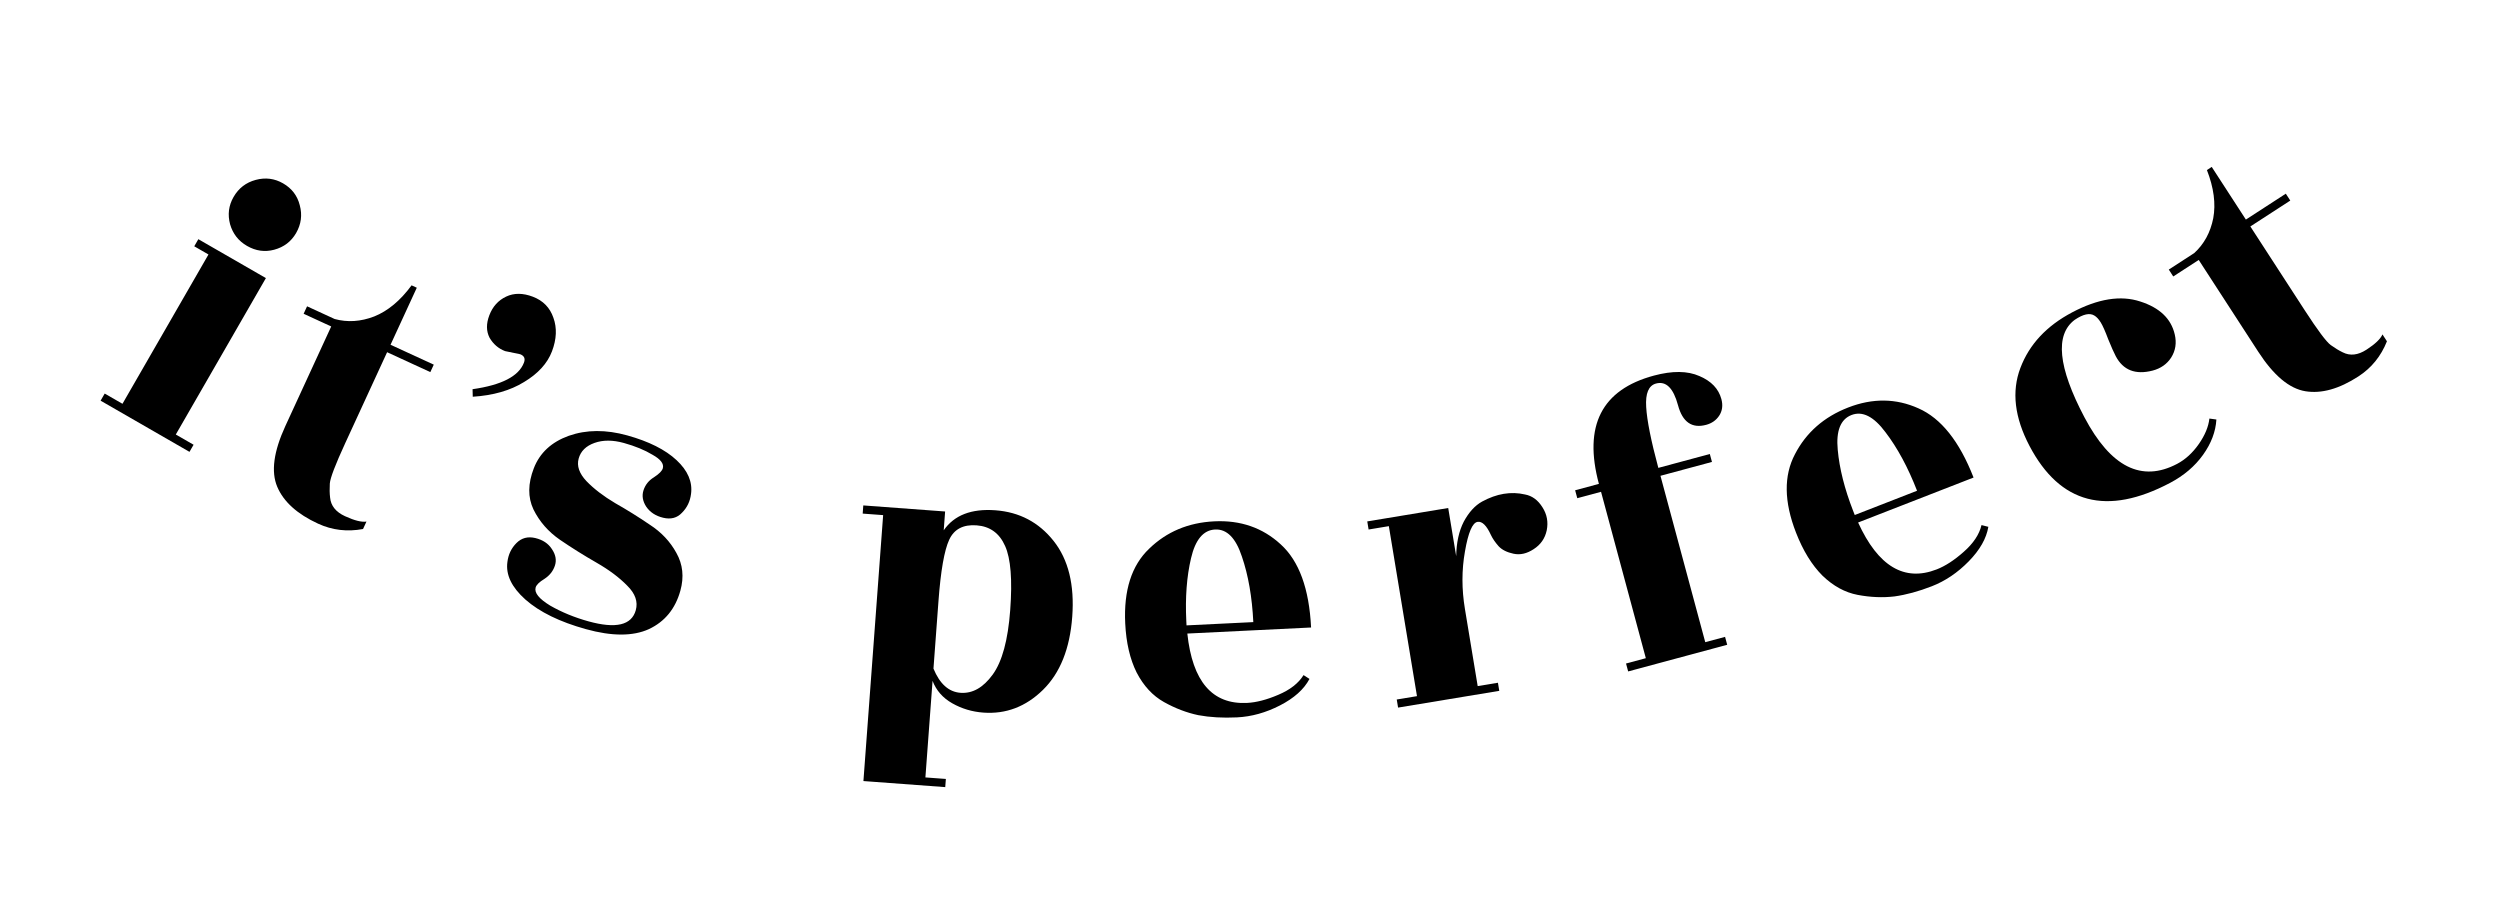 <svg width="390" height="140" viewBox="0 0 390 140" fill="none" xmlns="http://www.w3.org/2000/svg">
<path d="M27.425 67.784L30.198 69.381L29.559 70.49L15.694 62.505L16.333 61.395L19.106 62.992L32.522 39.7L30.304 38.422L30.943 37.313L41.48 43.382L27.425 67.784ZM46.196 36.349C45.429 37.68 44.288 38.55 42.773 38.957C41.316 39.349 39.904 39.151 38.536 38.363C37.205 37.597 36.325 36.474 35.896 34.996C35.489 33.481 35.668 32.058 36.435 30.727C37.223 29.359 38.374 28.472 39.889 28.064C41.404 27.657 42.827 27.836 44.158 28.603C45.526 29.391 46.395 30.531 46.766 32.025C47.174 33.54 46.983 34.981 46.196 36.349Z" fill="black"/>
<path d="M60.389 54.944L53.857 69.128C52.322 72.46 51.52 74.558 51.452 75.419C51.402 76.241 51.416 76.976 51.495 77.623C51.612 78.898 52.387 79.866 53.821 80.526C55.294 81.204 56.41 81.484 57.17 81.364L56.635 82.526C54.167 82.987 51.829 82.709 49.62 81.692C46.365 80.192 44.242 78.275 43.251 75.94C42.259 73.604 42.683 70.441 44.521 66.449L51.669 50.928L47.367 48.947L47.903 47.784L52.205 49.765C54.208 50.312 56.265 50.179 58.377 49.367C60.507 48.516 62.45 46.898 64.207 44.512L65.02 44.887L60.924 53.781L67.668 56.886L67.132 58.049L60.389 54.944Z" fill="black"/>
<path d="M81.142 55.258L78.793 54.773C77.757 54.377 76.949 53.681 76.37 52.684C75.846 51.663 75.835 50.494 76.337 49.178C76.854 47.823 77.726 46.854 78.953 46.272C80.179 45.689 81.57 45.694 83.125 46.287C84.719 46.895 85.787 47.987 86.328 49.563C86.908 51.155 86.833 52.907 86.104 54.821C85.389 56.694 83.937 58.287 81.748 59.598C79.598 60.925 76.932 61.689 73.75 61.891L73.719 60.715C78.257 60.071 80.929 58.692 81.734 56.579C81.978 55.941 81.78 55.501 81.142 55.258Z" fill="black"/>
<path d="M91.793 96.927C96.069 98.114 98.532 97.535 99.182 95.192C99.547 93.876 99.104 92.602 97.852 91.369C96.611 90.095 95.017 88.9 93.068 87.783C91.12 86.667 89.215 85.474 87.353 84.205C85.532 82.947 84.155 81.369 83.22 79.471C82.327 77.585 82.346 75.443 83.277 73.044C84.208 70.646 86.027 68.959 88.733 67.983C91.48 67.018 94.519 66.998 97.849 67.922C101.22 68.858 103.785 70.145 105.544 71.785C107.303 73.424 108.055 75.182 107.8 77.06C107.656 78.216 107.186 79.192 106.389 79.989C105.634 80.798 104.654 81.057 103.45 80.768C102.288 80.489 101.407 79.913 100.808 79.038C100.251 78.175 100.112 77.318 100.393 76.466C100.674 75.614 101.214 74.944 102.013 74.458C102.824 73.93 103.286 73.46 103.4 73.049C103.594 72.35 103.058 71.648 101.793 70.943C100.58 70.208 99.09 69.595 97.322 69.104C95.595 68.625 94.068 68.622 92.741 69.095C91.414 69.568 90.591 70.38 90.272 71.532C89.952 72.683 90.357 73.858 91.486 75.057C92.655 76.267 94.153 77.413 95.978 78.495C97.814 79.536 99.607 80.653 101.357 81.847C103.16 83.012 104.545 84.481 105.514 86.255C106.524 88.041 106.732 90.003 106.139 92.141C105.352 94.978 103.711 96.98 101.218 98.148C98.735 99.274 95.459 99.273 91.389 98.143C87.319 97.014 84.18 95.479 81.974 93.538C79.808 91.609 78.87 89.644 79.159 87.643C79.303 86.487 79.773 85.511 80.57 84.713C81.367 83.916 82.347 83.657 83.509 83.935C84.672 84.213 85.532 84.784 86.089 85.647C86.688 86.522 86.847 87.385 86.566 88.237C86.285 89.089 85.74 89.779 84.929 90.307C84.13 90.793 83.673 91.242 83.559 91.653C83.331 92.476 84.088 93.416 85.831 94.476C87.627 95.505 89.614 96.322 91.793 96.927Z" fill="black"/>
<path d="M146.402 93.77L145.621 104.301C146.6 106.684 148.004 107.943 149.833 108.078C151.706 108.217 153.38 107.272 154.857 105.242C156.334 103.212 157.246 99.857 157.593 95.177C157.943 90.454 157.677 87.118 156.794 85.17C155.915 83.18 154.433 82.107 152.348 81.953C150.263 81.798 148.838 82.548 148.074 84.203C147.309 85.858 146.752 89.047 146.402 93.77ZM147.22 82.728C148.85 80.367 151.537 79.326 155.282 79.603C159.026 79.881 162.052 81.474 164.361 84.384C166.67 87.293 167.639 91.237 167.27 96.215C166.901 101.193 165.379 104.995 162.703 107.621C160.026 110.246 156.923 111.428 153.391 111.166C151.646 111.037 150.035 110.554 148.557 109.717C147.079 108.88 146.053 107.713 145.479 106.215L144.363 121.278L147.554 121.515L147.459 122.791L134.694 121.845L137.77 80.359L134.579 80.122L134.673 78.846L147.438 79.792L147.22 82.728Z" fill="black"/>
<path d="M204.529 97.89L185.224 98.834C186.017 106.314 189.119 109.921 194.532 109.656C195.981 109.585 197.605 109.164 199.404 108.393C201.246 107.619 202.562 106.594 203.354 105.316L204.28 105.912C203.42 107.534 201.885 108.912 199.677 110.045C197.468 111.179 195.235 111.8 192.976 111.911C190.76 112.019 188.747 111.904 186.936 111.566C185.123 111.184 183.338 110.503 181.582 109.521C179.825 108.539 178.404 107.006 177.32 104.923C176.278 102.838 175.683 100.283 175.535 97.257C175.283 92.101 176.524 88.217 179.259 85.606C181.991 82.952 185.381 81.526 189.43 81.328C193.521 81.128 196.976 82.326 199.794 84.922C202.655 87.516 204.233 91.838 204.529 97.89ZM185.097 97.559L195.517 97.049C195.325 93.128 194.731 89.719 193.735 86.82C192.782 83.919 191.389 82.513 189.556 82.603C187.724 82.693 186.473 84.185 185.802 87.08C185.13 89.932 184.884 93.191 185.063 96.856L185.097 97.559Z" fill="black"/>
<path d="M233.886 107.772L218.101 110.385L217.892 109.122L221.049 108.599L216.659 82.08L213.502 82.603L213.293 81.34L225.921 79.249L227.165 86.763C227.202 84.638 227.597 82.843 228.349 81.377C229.143 79.905 230.095 78.861 231.204 78.245C232.355 77.622 233.478 77.22 234.572 77.039C235.709 76.851 236.817 76.884 237.897 77.137C239.012 77.342 239.923 78.013 240.63 79.15C241.331 80.245 241.55 81.441 241.289 82.738C241.021 83.994 240.34 84.972 239.245 85.672C238.192 86.365 237.15 86.602 236.119 86.384C235.088 86.165 234.31 85.775 233.785 85.213C233.252 84.609 232.853 84.027 232.587 83.465C231.908 81.978 231.211 81.293 230.496 81.411C229.696 81.544 229.042 83.079 228.534 86.018C228.018 88.914 228.015 91.899 228.524 94.972L230.52 107.031L233.677 106.509L233.886 107.772Z" fill="black"/>
<path d="M269.442 100.585L253.993 104.744L253.66 103.508L256.75 102.677L249.762 76.721L246.054 77.719L245.721 76.483L249.429 75.485C246.989 66.421 249.848 60.791 258.005 58.594C260.889 57.818 263.26 57.843 265.117 58.668C266.963 59.453 268.102 60.648 268.535 62.255C268.801 63.244 268.682 64.115 268.178 64.87C267.704 65.572 267.035 66.039 266.17 66.272C263.945 66.871 262.478 65.852 261.768 63.215C261.047 60.537 259.904 59.409 258.338 59.831C257.184 60.141 256.673 61.361 256.805 63.491C256.925 65.579 257.557 68.746 258.699 72.989L266.733 70.826L267.066 72.062L259.032 74.225L266.02 100.181L269.11 99.349L269.442 100.585Z" fill="black"/>
<path d="M307.875 74.497L289.865 81.512C292.988 88.354 297.074 90.792 302.123 88.826C303.475 88.299 304.881 87.385 306.343 86.083C307.845 84.766 308.769 83.376 309.115 81.913L310.182 82.184C309.88 83.996 308.862 85.789 307.126 87.564C305.391 89.339 303.469 90.637 301.362 91.457C299.295 92.263 297.349 92.791 295.524 93.044C293.684 93.257 291.775 93.177 289.798 92.802C287.82 92.427 285.987 91.424 284.298 89.793C282.65 88.145 281.275 85.91 280.176 83.088C278.302 78.277 278.248 74.2 280.014 70.856C281.764 67.473 284.528 65.046 288.305 63.575C292.122 62.089 295.778 62.13 299.274 63.699C302.809 65.252 305.676 68.852 307.875 74.497ZM289.341 80.342L299.061 76.556C297.637 72.899 295.993 69.853 294.129 67.419C292.305 64.97 290.539 64.079 288.829 64.745C287.119 65.41 286.406 67.222 286.688 70.18C286.954 73.099 287.753 76.267 289.085 79.686L289.341 80.342Z" fill="black"/>
<path d="M316.618 69.594C314.269 65.141 313.79 61.077 315.18 57.401C316.57 53.726 319.265 50.833 323.266 48.724C327.304 46.594 330.842 46.031 333.879 47.034C336.897 47.999 338.689 49.707 339.258 52.157C339.573 53.486 339.389 54.692 338.706 55.776C338.041 56.802 337.073 57.481 335.801 57.814C333.125 58.502 331.21 57.751 330.056 55.562C329.757 54.996 329.366 54.117 328.882 52.925C328.416 51.675 328.025 50.797 327.709 50.288C327.392 49.78 327.06 49.424 326.712 49.222C325.996 48.779 324.98 49.002 323.663 49.889C320.545 52.208 321.046 57.274 325.166 65.087C329.266 72.861 334.089 75.286 339.637 72.36C340.92 71.683 342.043 70.657 343.006 69.281C343.969 67.905 344.522 66.577 344.666 65.295L345.757 65.443C345.646 67.335 344.95 69.172 343.672 70.956C342.394 72.74 340.679 74.198 338.528 75.333C328.677 80.527 321.374 78.614 316.618 69.594Z" fill="black"/>
<path d="M351.055 35.328L359.553 48.429C361.549 51.508 362.894 53.306 363.585 53.823C364.254 54.305 364.882 54.686 365.47 54.966C366.611 55.548 367.843 55.41 369.168 54.551C370.528 53.668 371.361 52.874 371.665 52.168L372.362 53.242C371.433 55.573 369.949 57.401 367.908 58.724C364.901 60.675 362.146 61.444 359.642 61.034C357.138 60.624 354.691 58.575 352.299 54.888L343.001 40.552L339.027 43.129L338.331 42.055L342.304 39.478C343.837 38.077 344.824 36.267 345.266 34.048C345.685 31.793 345.356 29.285 344.278 26.526L345.03 26.039L350.358 34.254L356.587 30.214L357.283 31.288L351.055 35.328Z" fill="black"/>
</svg>

